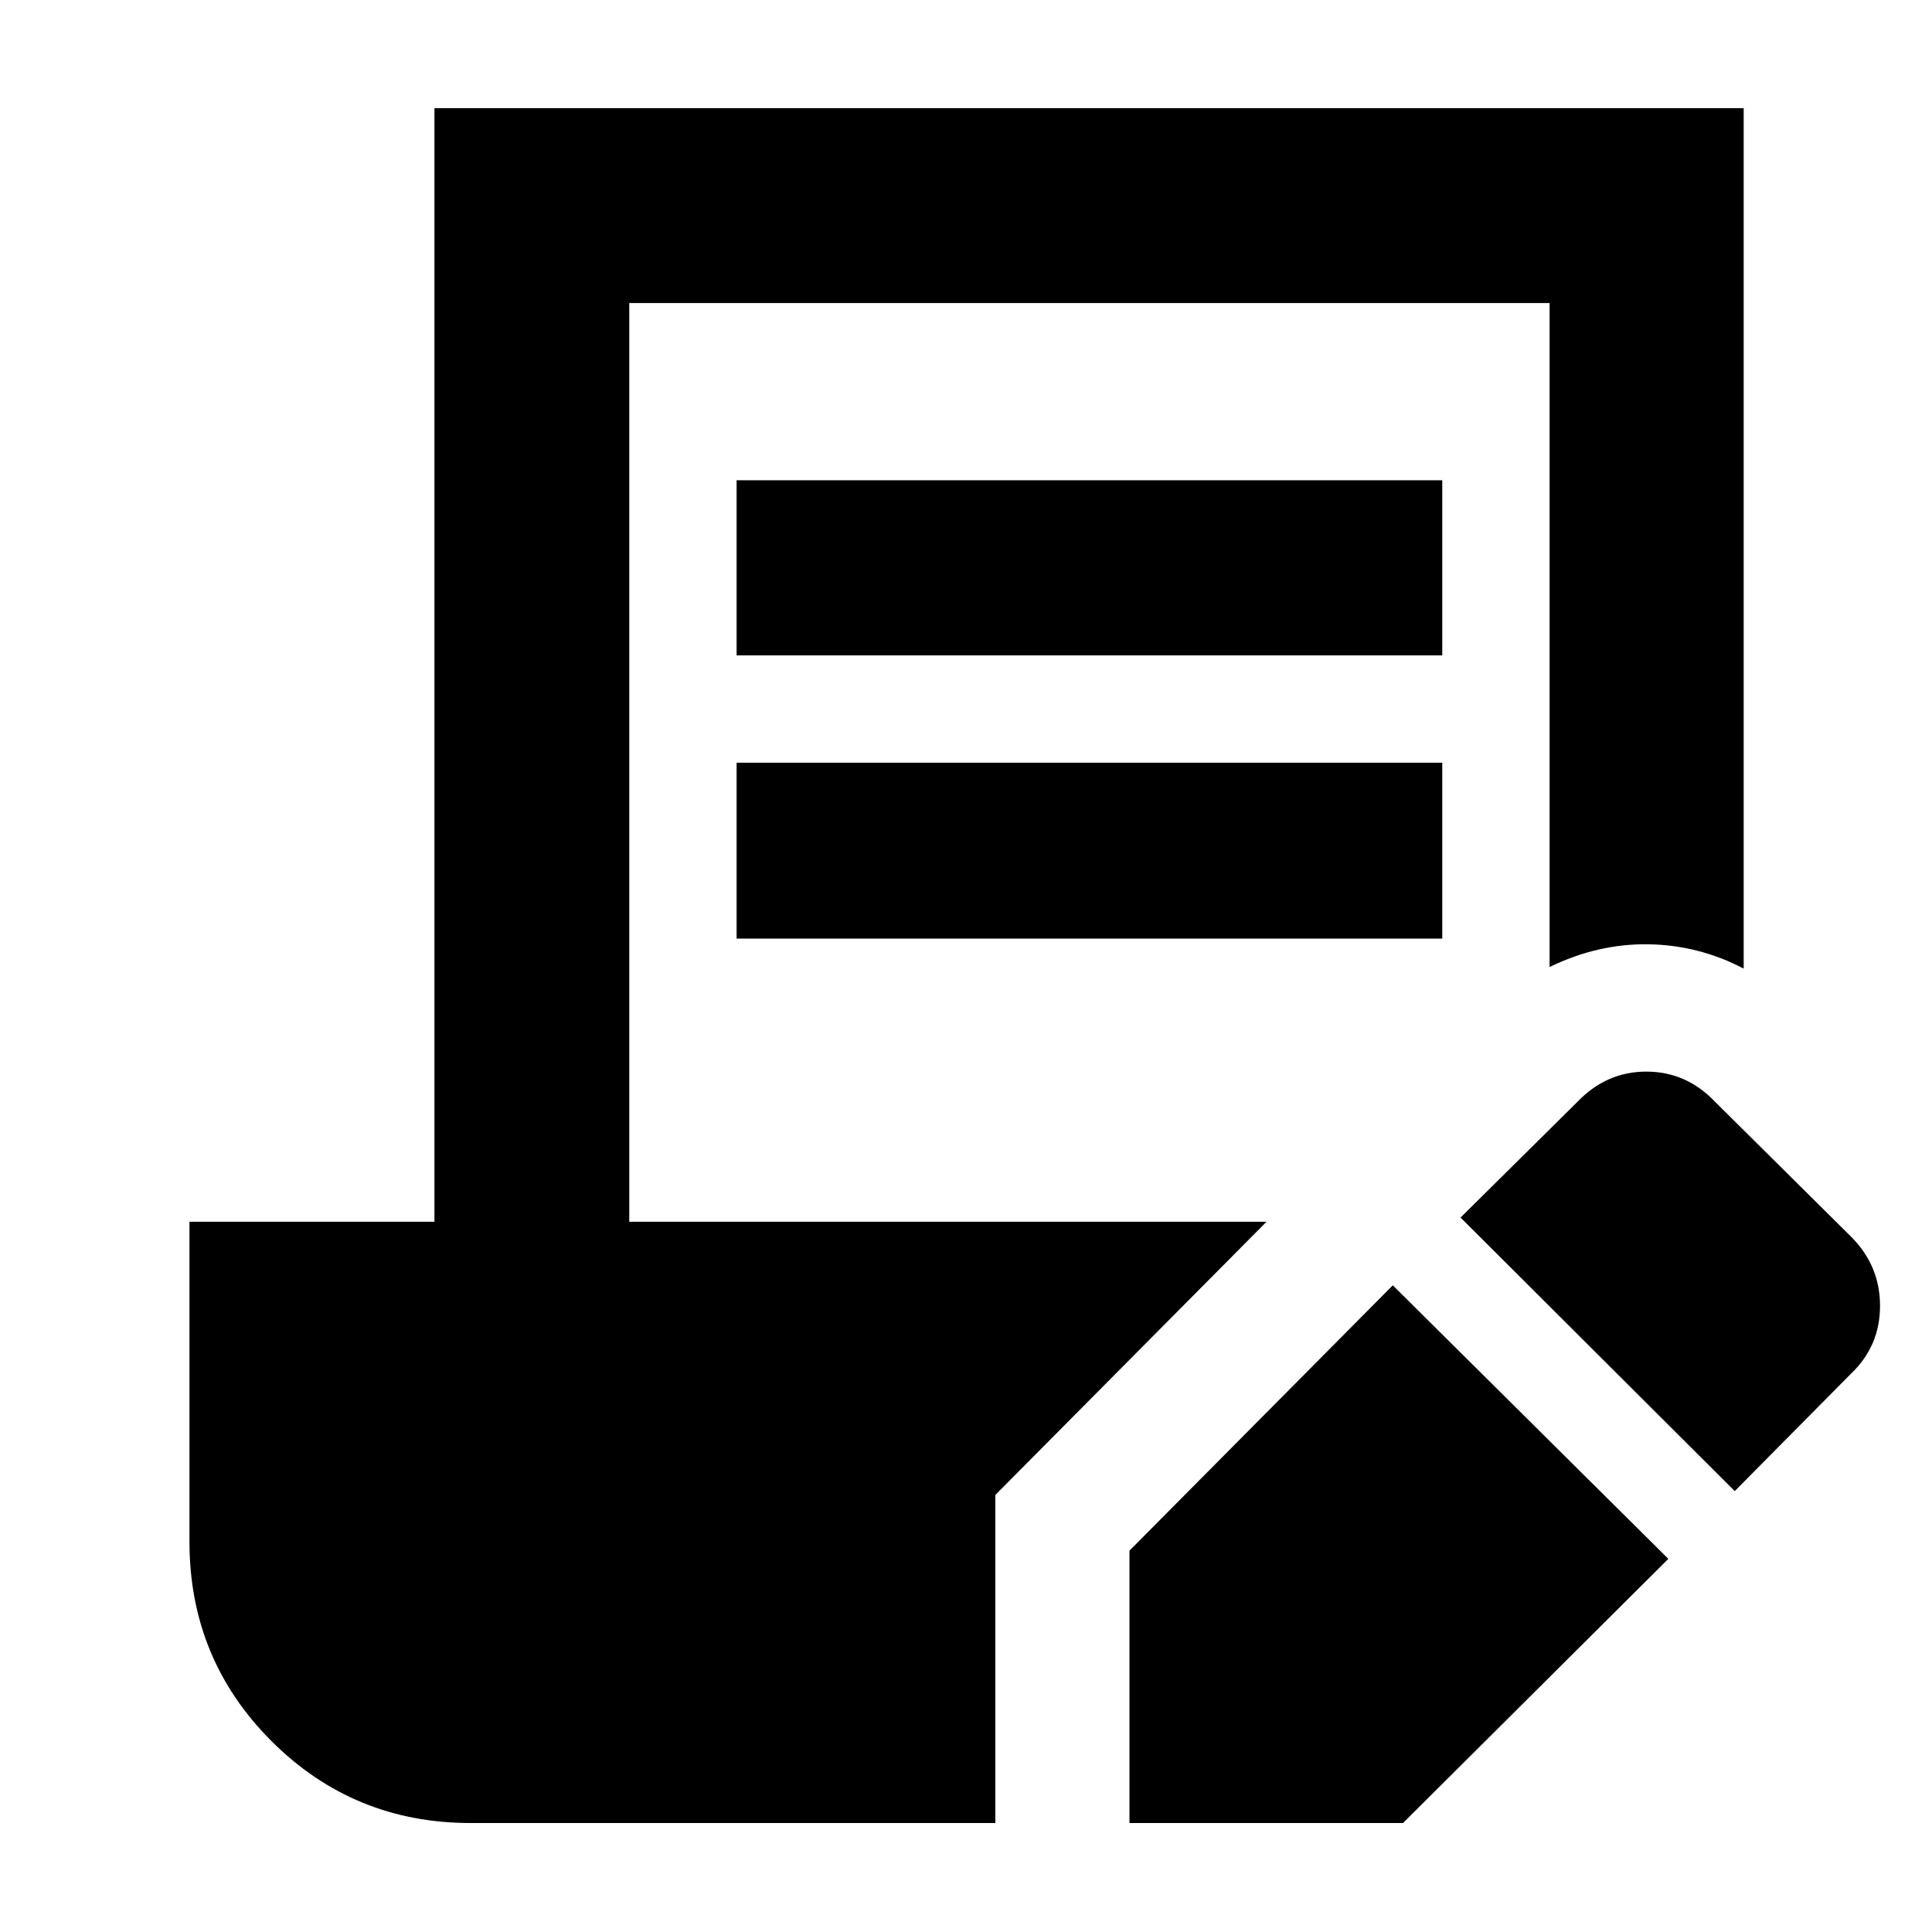 <svg xmlns="http://www.w3.org/2000/svg" height="40" viewBox="0 -960 960 960" width="40"><path d="M561.232-54.145v-135.347l130.841-131.841 136.913 135.912L697.145-54.145H561.232Zm300.753-164.942L725.74-355l58.123-57.558q14.399-14.964 34.152-14.964 19.754 0 33.928 14.739l67.825 67.261q14.406 14.405 14.406 34.376 0 19.971-14.406 33.711l-57.783 58.348Zm-495.97-415.261v-87.014h350.637v87.014H366.015Zm0 140.724v-87.39h350.637v87.39H366.015ZM233.913-54.145q-58.297 0-99.032-40.736-40.736-40.735-40.736-99.032v-159.015H215.87v-553.304h650.55v427.522q-22.304-11.696-47.362-12.079-25.058-.384-49.072 11.297V-809.42H312.681v456.492h316.654L494.566-217.159v163.014H233.913Z"/></svg>